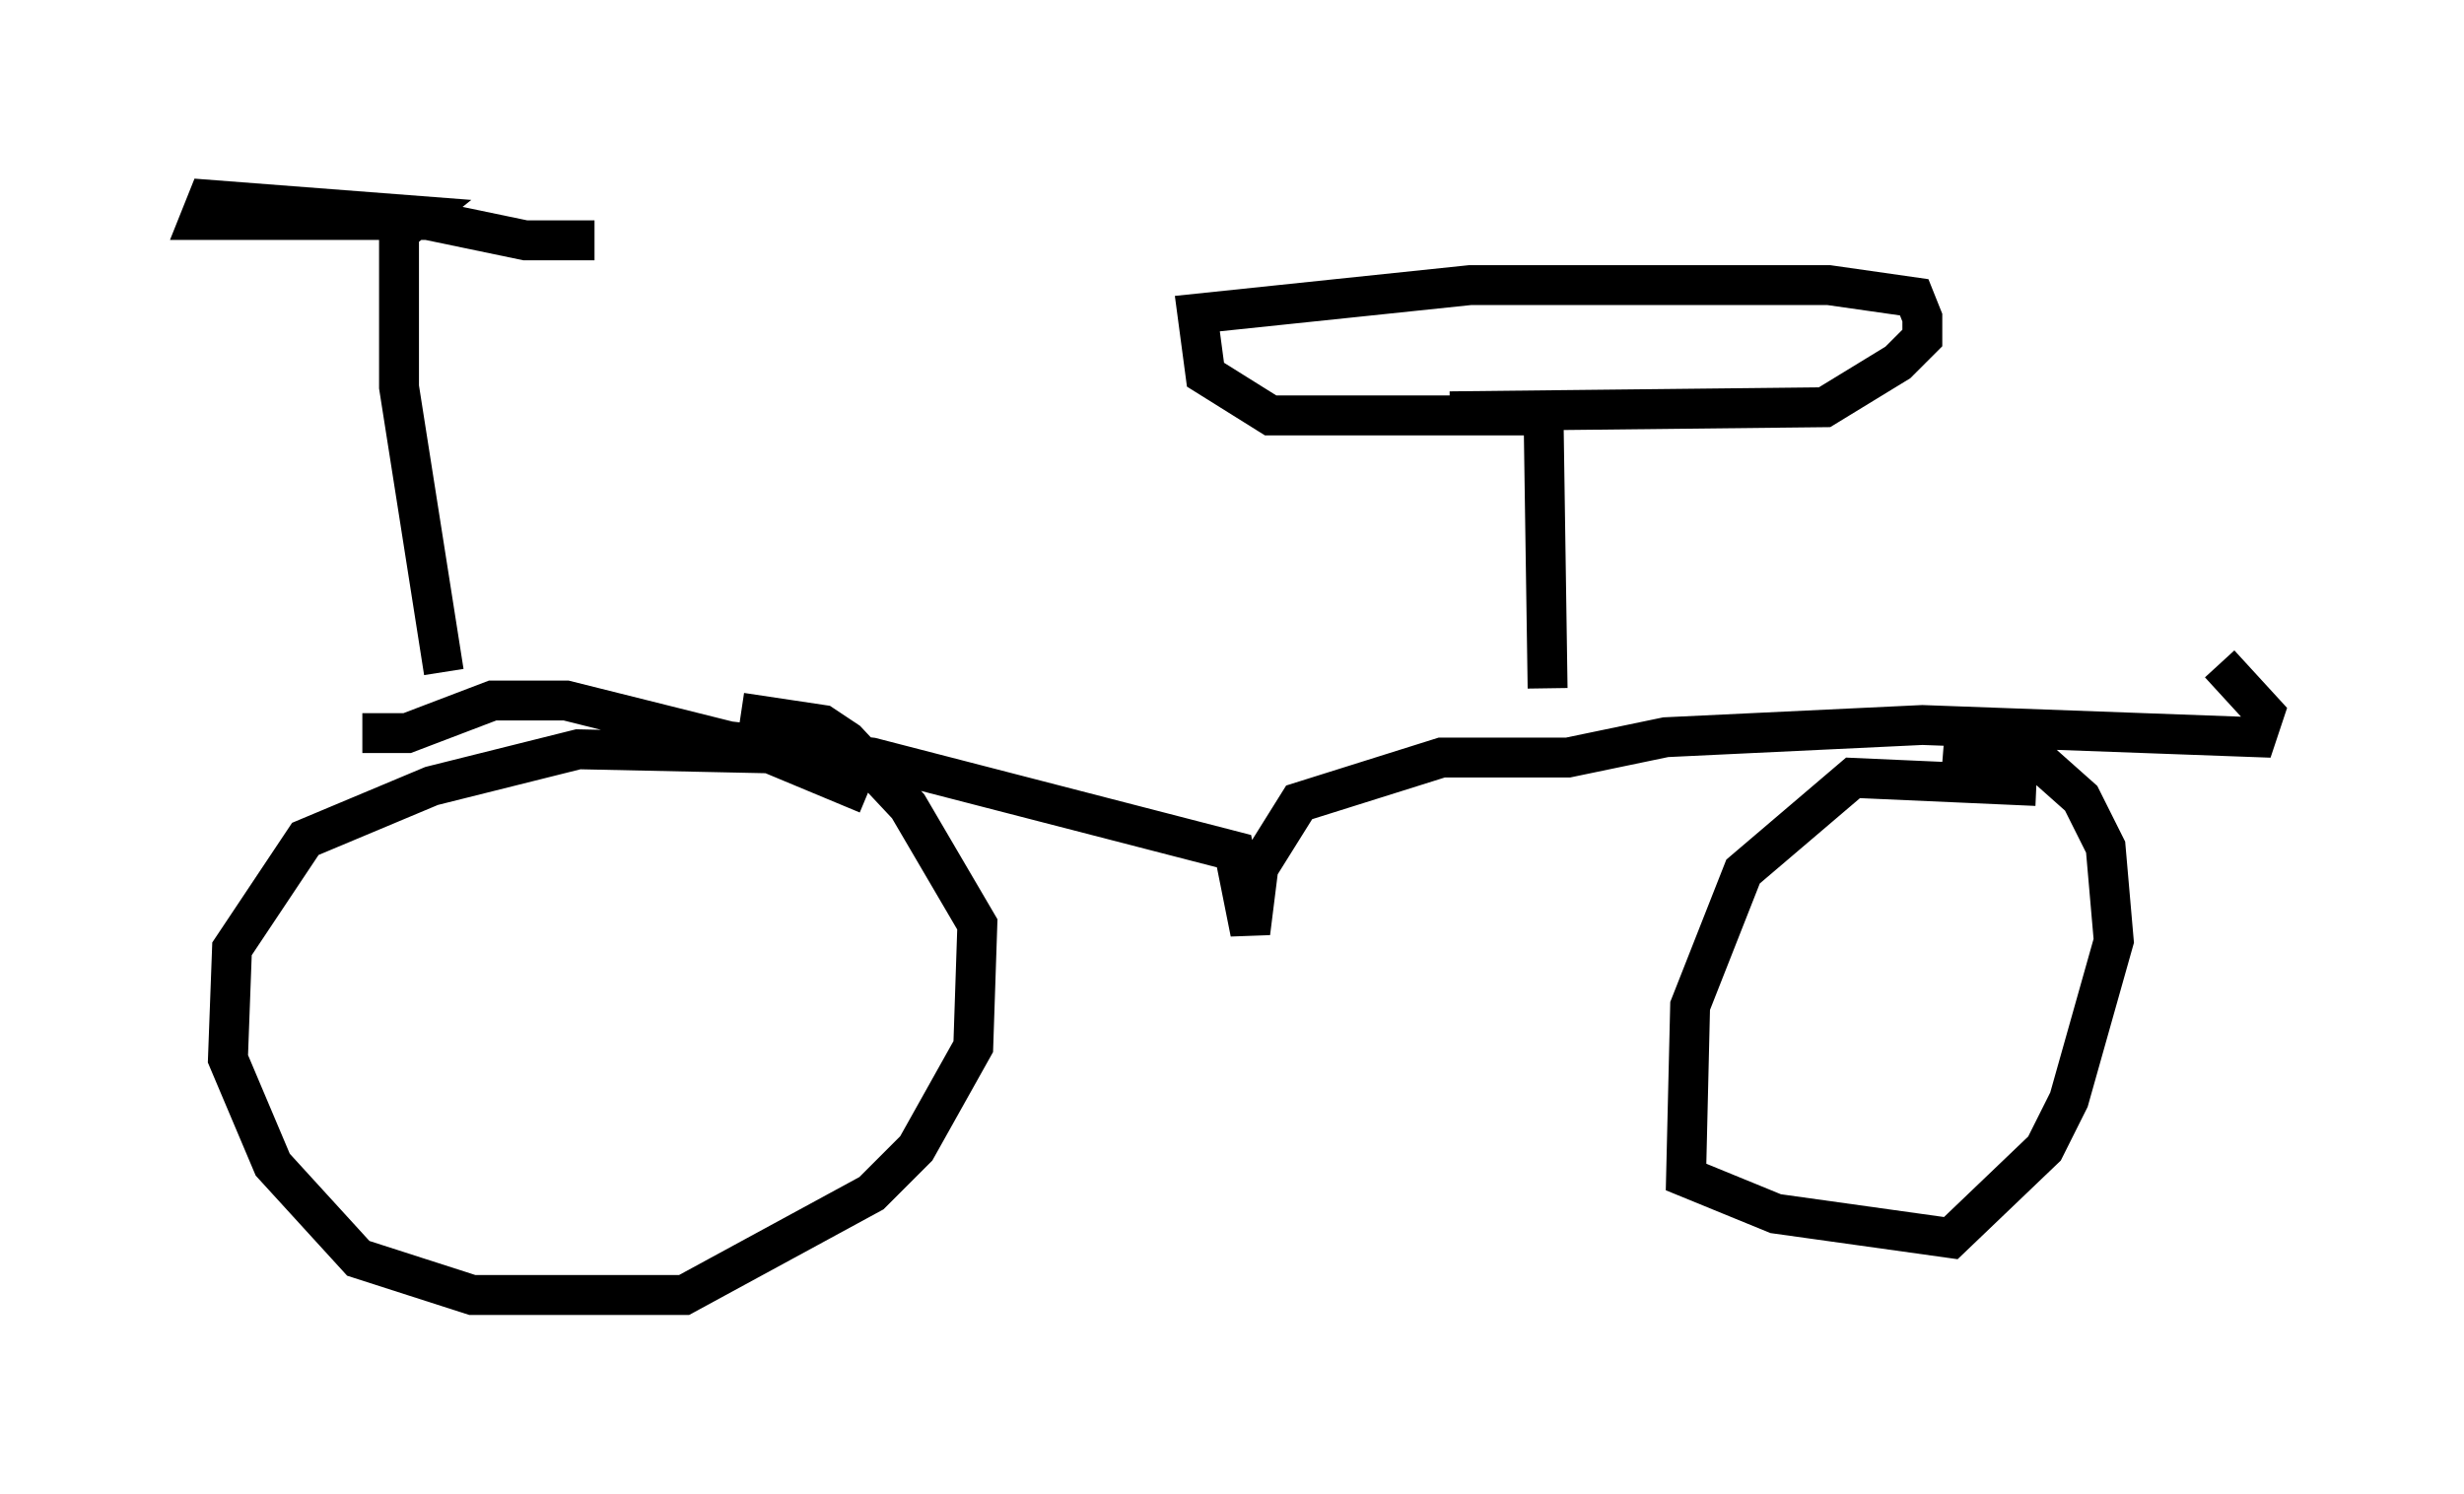 <?xml version="1.0" encoding="utf-8" ?>
<svg baseProfile="full" height="37.461" version="1.1" width="61.757" xmlns="http://www.w3.org/2000/svg" xmlns:ev="http://www.w3.org/2001/xml-events" xmlns:xlink="http://www.w3.org/1999/xlink"><defs /><rect fill="white" height="37.461" width="61.757" x="0" y="0" /><path d="M21.231, 20.415 m0.51, -0.51 l-2.45, -1.021 -4.798, -0.102 l-3.675, 0.919 -3.165, 1.327 l-1.838, 2.756 -0.102, 2.756 l1.123, 2.654 2.144, 2.348 l2.858, 0.919 5.308, 0.0 l4.696, -2.552 1.123, -1.123 l1.429, -2.552 0.102, -3.063 l-1.735, -2.96 -1.531, -1.633 l-0.613, -0.408 -2.042, -0.306 m32.463, 1.838 l-4.594, -0.204 -2.756, 2.348 l-1.327, 3.369 -0.102, 4.288 l2.246, 0.919 4.39, 0.613 l2.348, -2.246 0.613, -1.225 l1.123, -3.981 -0.204, -2.348 l-0.613, -1.225 -0.919, -0.817 l-2.552, -0.204 m-39.609, -0.613 l1.123, 0.0 2.144, -0.817 l1.838, 0.0 4.083, 1.021 l3.573, 0.408 9.086, 2.348 l0.408, 2.042 0.204, -1.633 l1.021, -1.633 3.573, -1.123 l3.165, 0.0 2.45, -0.51 l6.431, -0.306 8.371, 0.306 l0.204, -0.613 -1.123, -1.225 m-44.509, 0.204 l-1.123, -7.146 0.0, -3.879 l0.51, -0.408 -5.308, -0.408 l-0.204, 0.51 5.717, 0.0 l2.45, 0.51 1.735, 0.0 m23.888, 11.229 l-0.102, -6.84 -6.84, 0.0 l-1.633, -1.021 -0.204, -1.531 l6.84, -0.715 8.983, 0.0 l2.144, 0.306 0.204, 0.51 l0.0, 0.51 -0.613, 0.613 l-1.838, 1.123 -9.392, 0.102 " fill="none" stroke="black" stroke-width="1" /></svg>